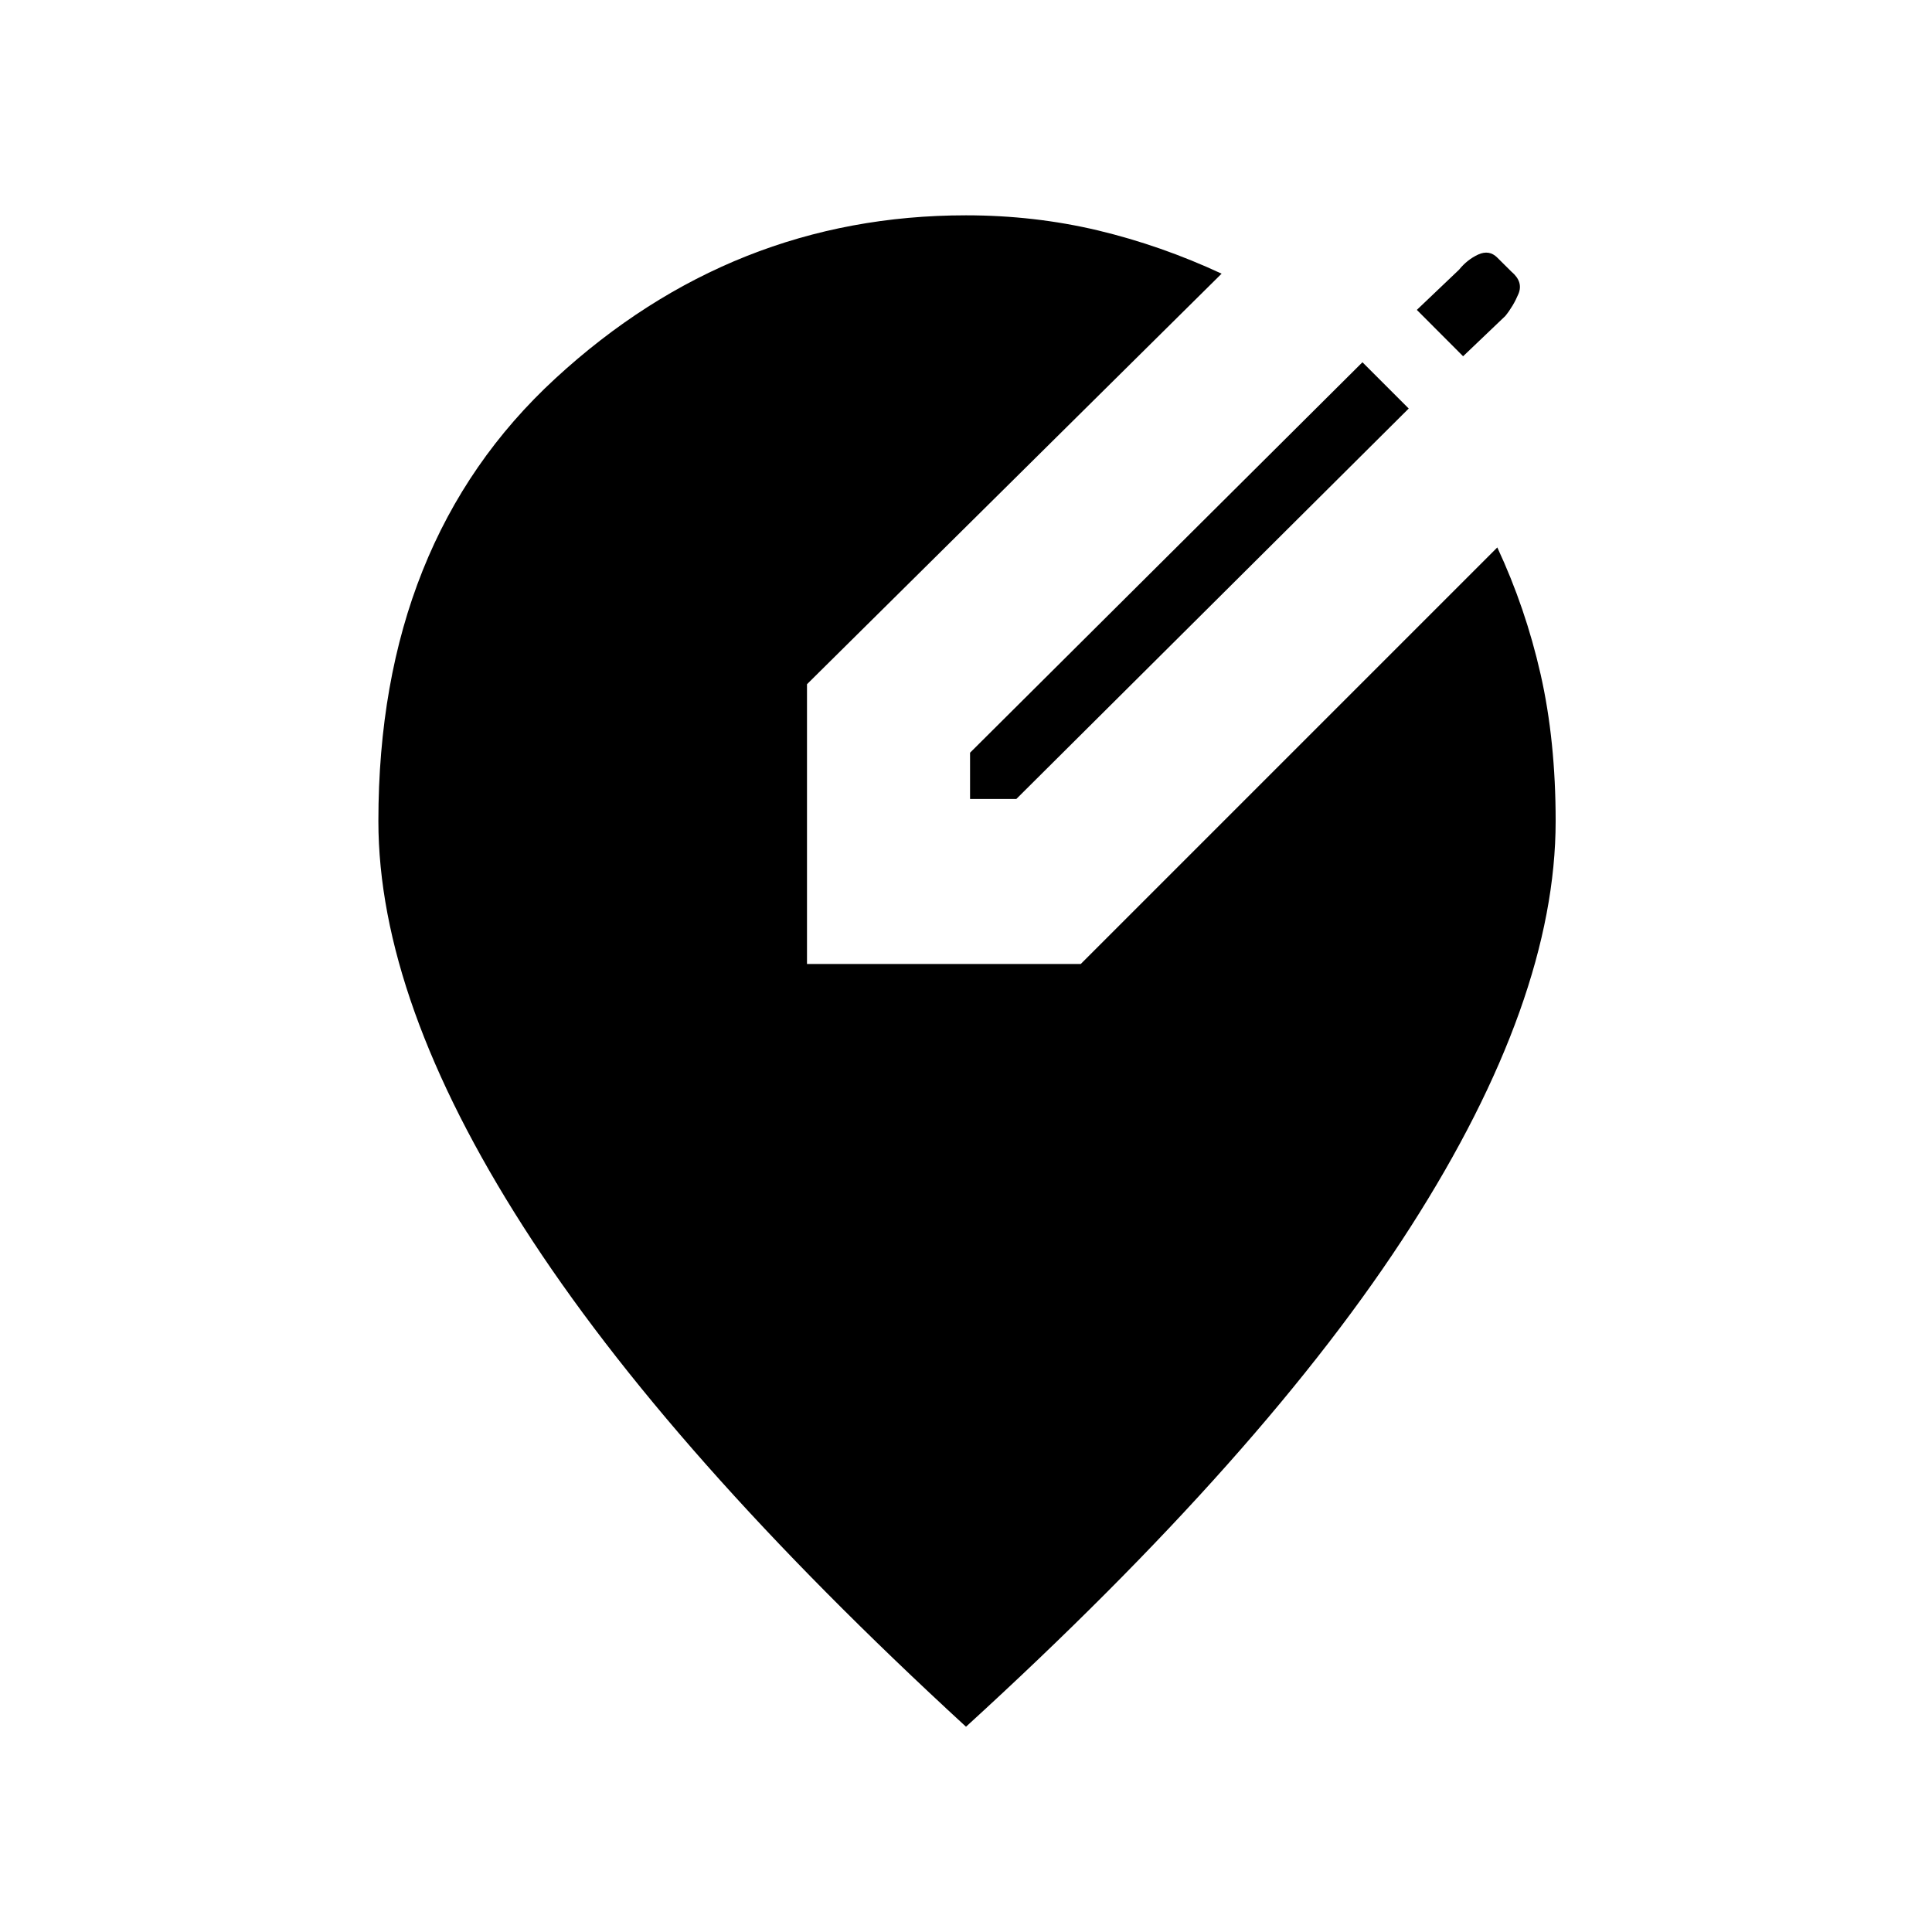 <svg xmlns="http://www.w3.org/2000/svg" height="20" width="20"><path d="M10.042 8.271v-.479l4.062-4.042.479.479-4.062 4.042Zm5.104-4.583-.479-.48.437-.416q.084-.104.198-.157.115-.052.198.032l.146.145q.125.105.073.23-.052.125-.136.229ZM10 17.875q-3.083-2.833-4.583-5.177-1.5-2.344-1.5-4.198 0-2.896 1.833-4.583Q7.583 2.229 10 2.229q.708 0 1.365.156.656.157 1.281.448l-4.292 4.25v2.896h2.834L15.5 5.667q.292.625.448 1.312.156.688.156 1.521 0 1.854-1.5 4.198-1.5 2.344-4.604 5.177Z"/></svg>